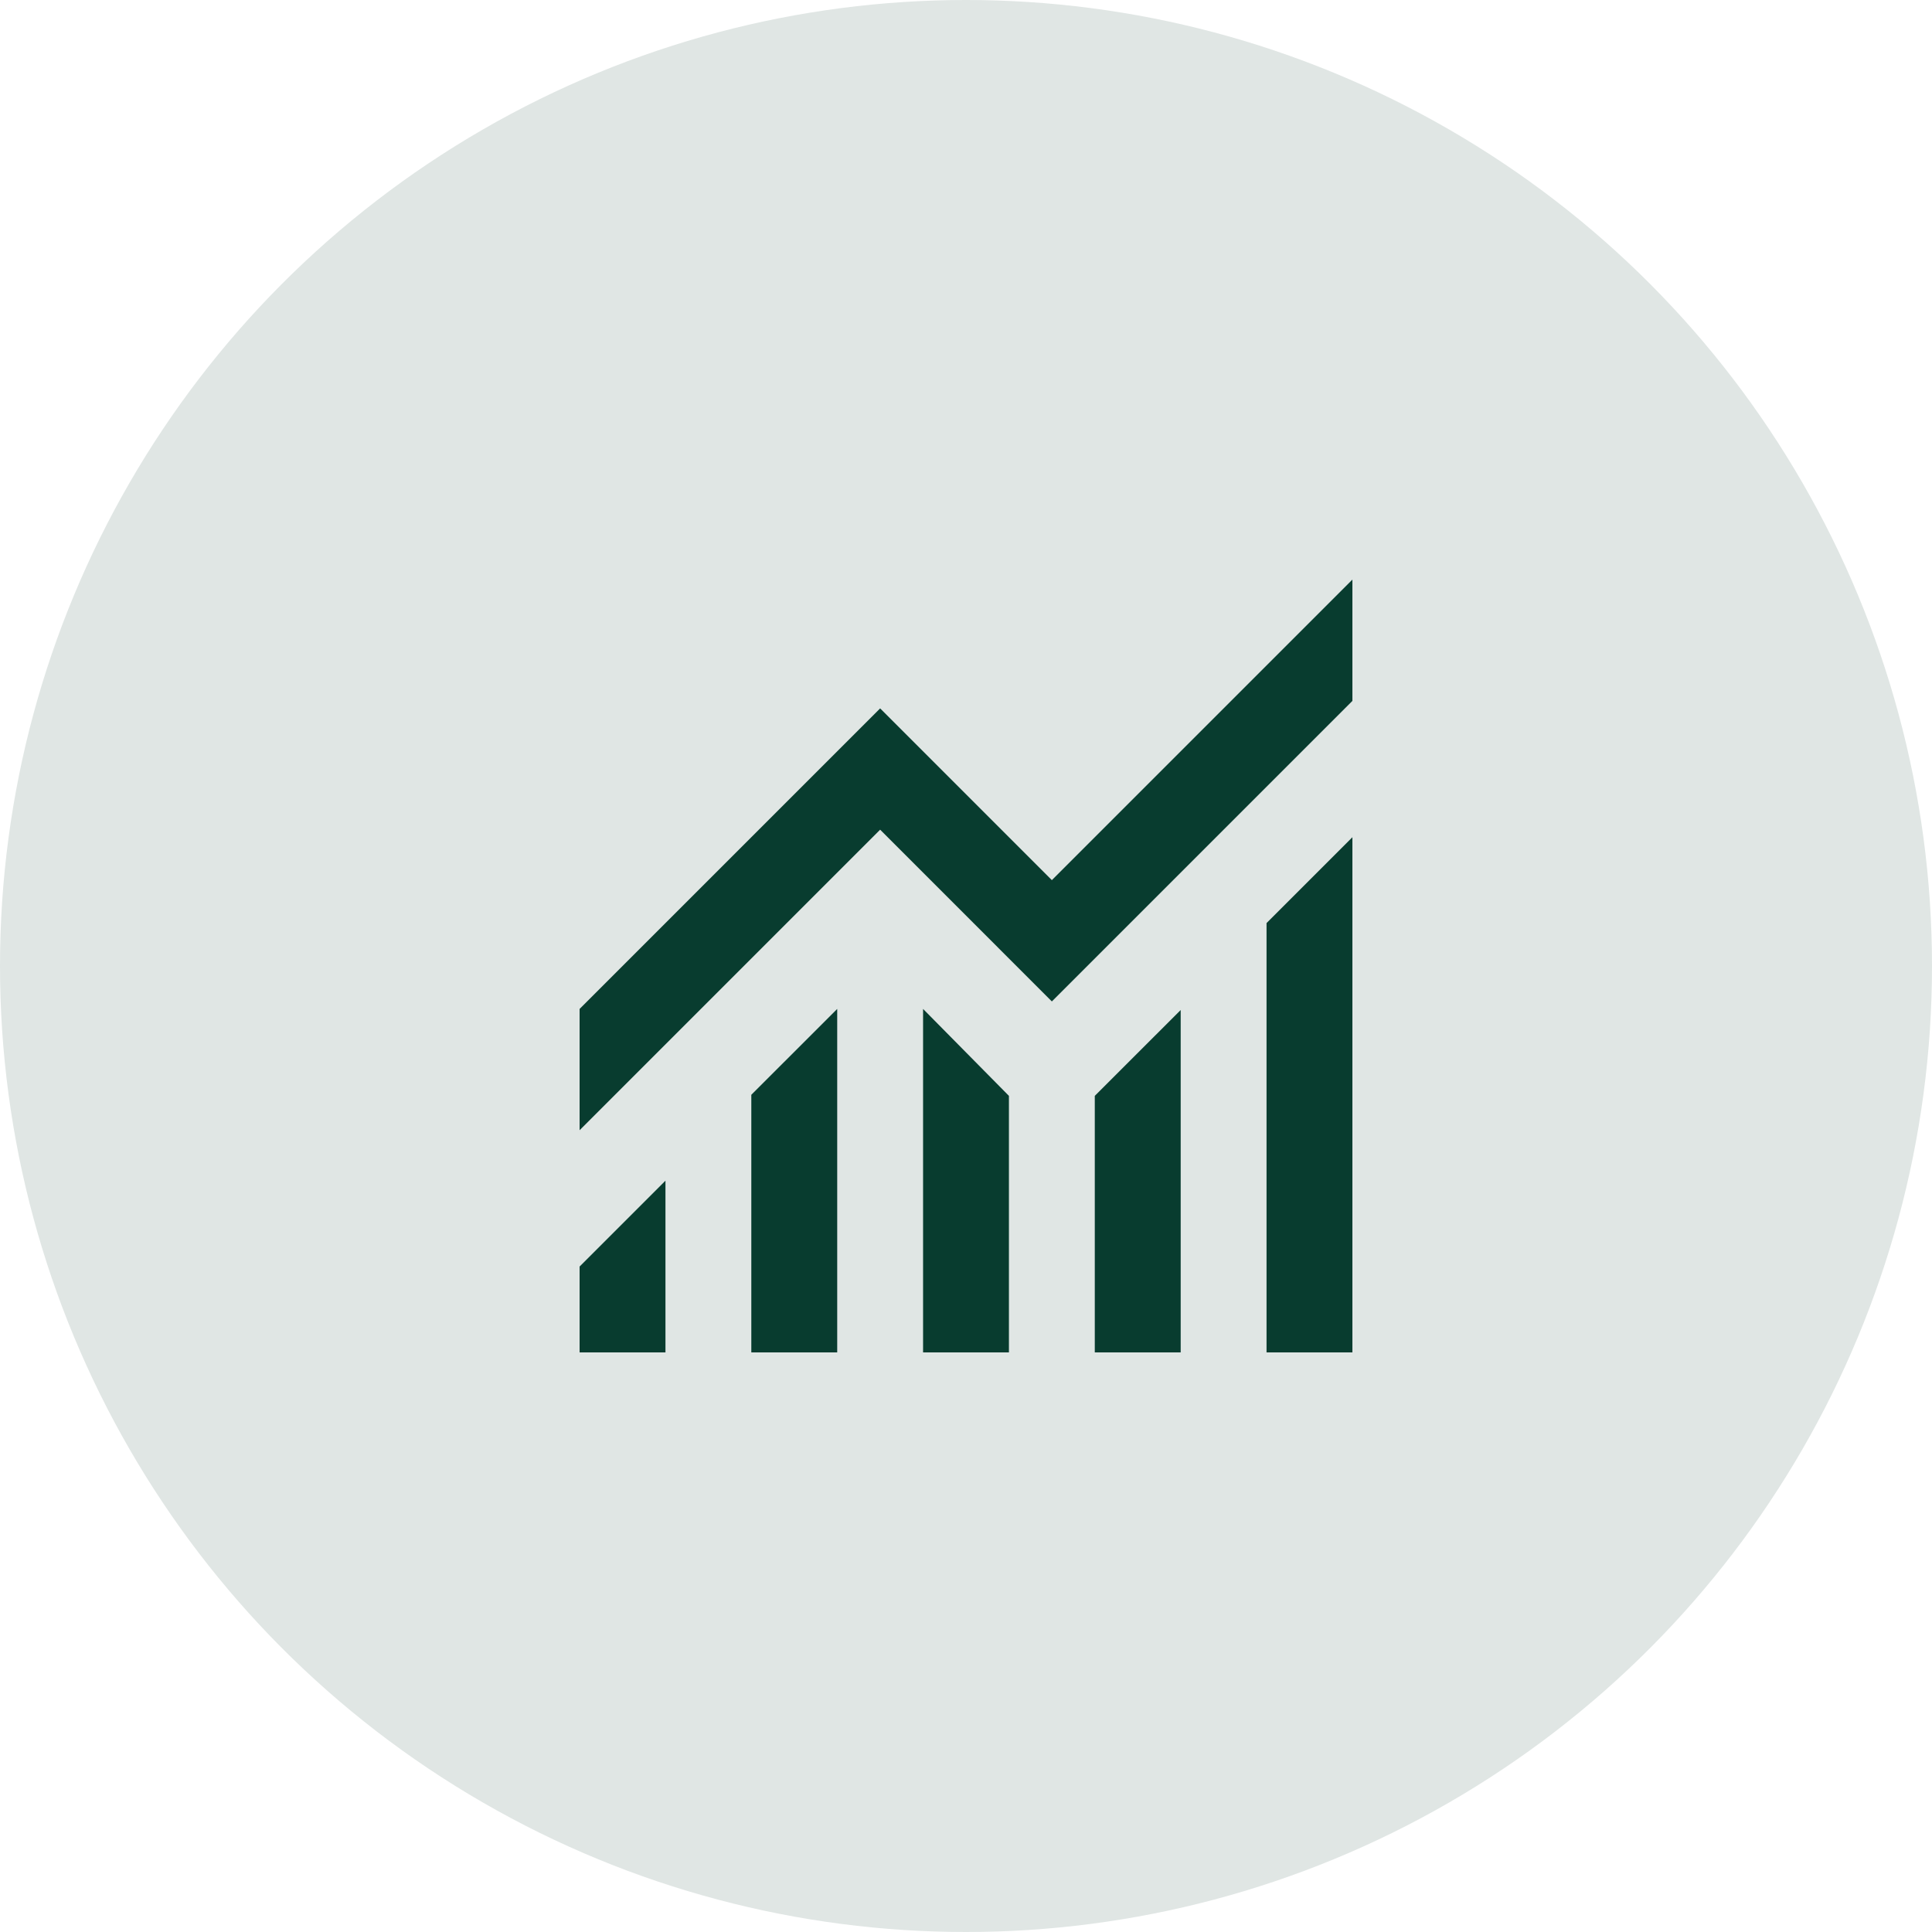 <svg width="50" height="50" viewBox="0 0 50 50" fill="none" xmlns="http://www.w3.org/2000/svg">
<circle cx="25" cy="25" r="25" fill="#E0E6E4"/>
<path d="M15 35V32.778L17.222 30.556V35H15ZM19.444 35V28.333L21.667 26.111V35H19.444ZM23.889 35V26.111L26.111 28.361V35H23.889ZM28.333 35V28.361L30.556 26.139V35H28.333ZM32.778 35V23.889L35 21.667V35H32.778ZM15 29.25V26.111L22.778 18.333L27.222 22.778L35 15V18.139L27.222 25.917L22.778 21.472L15 29.25Z" fill="#083C2F"/>
</svg>

